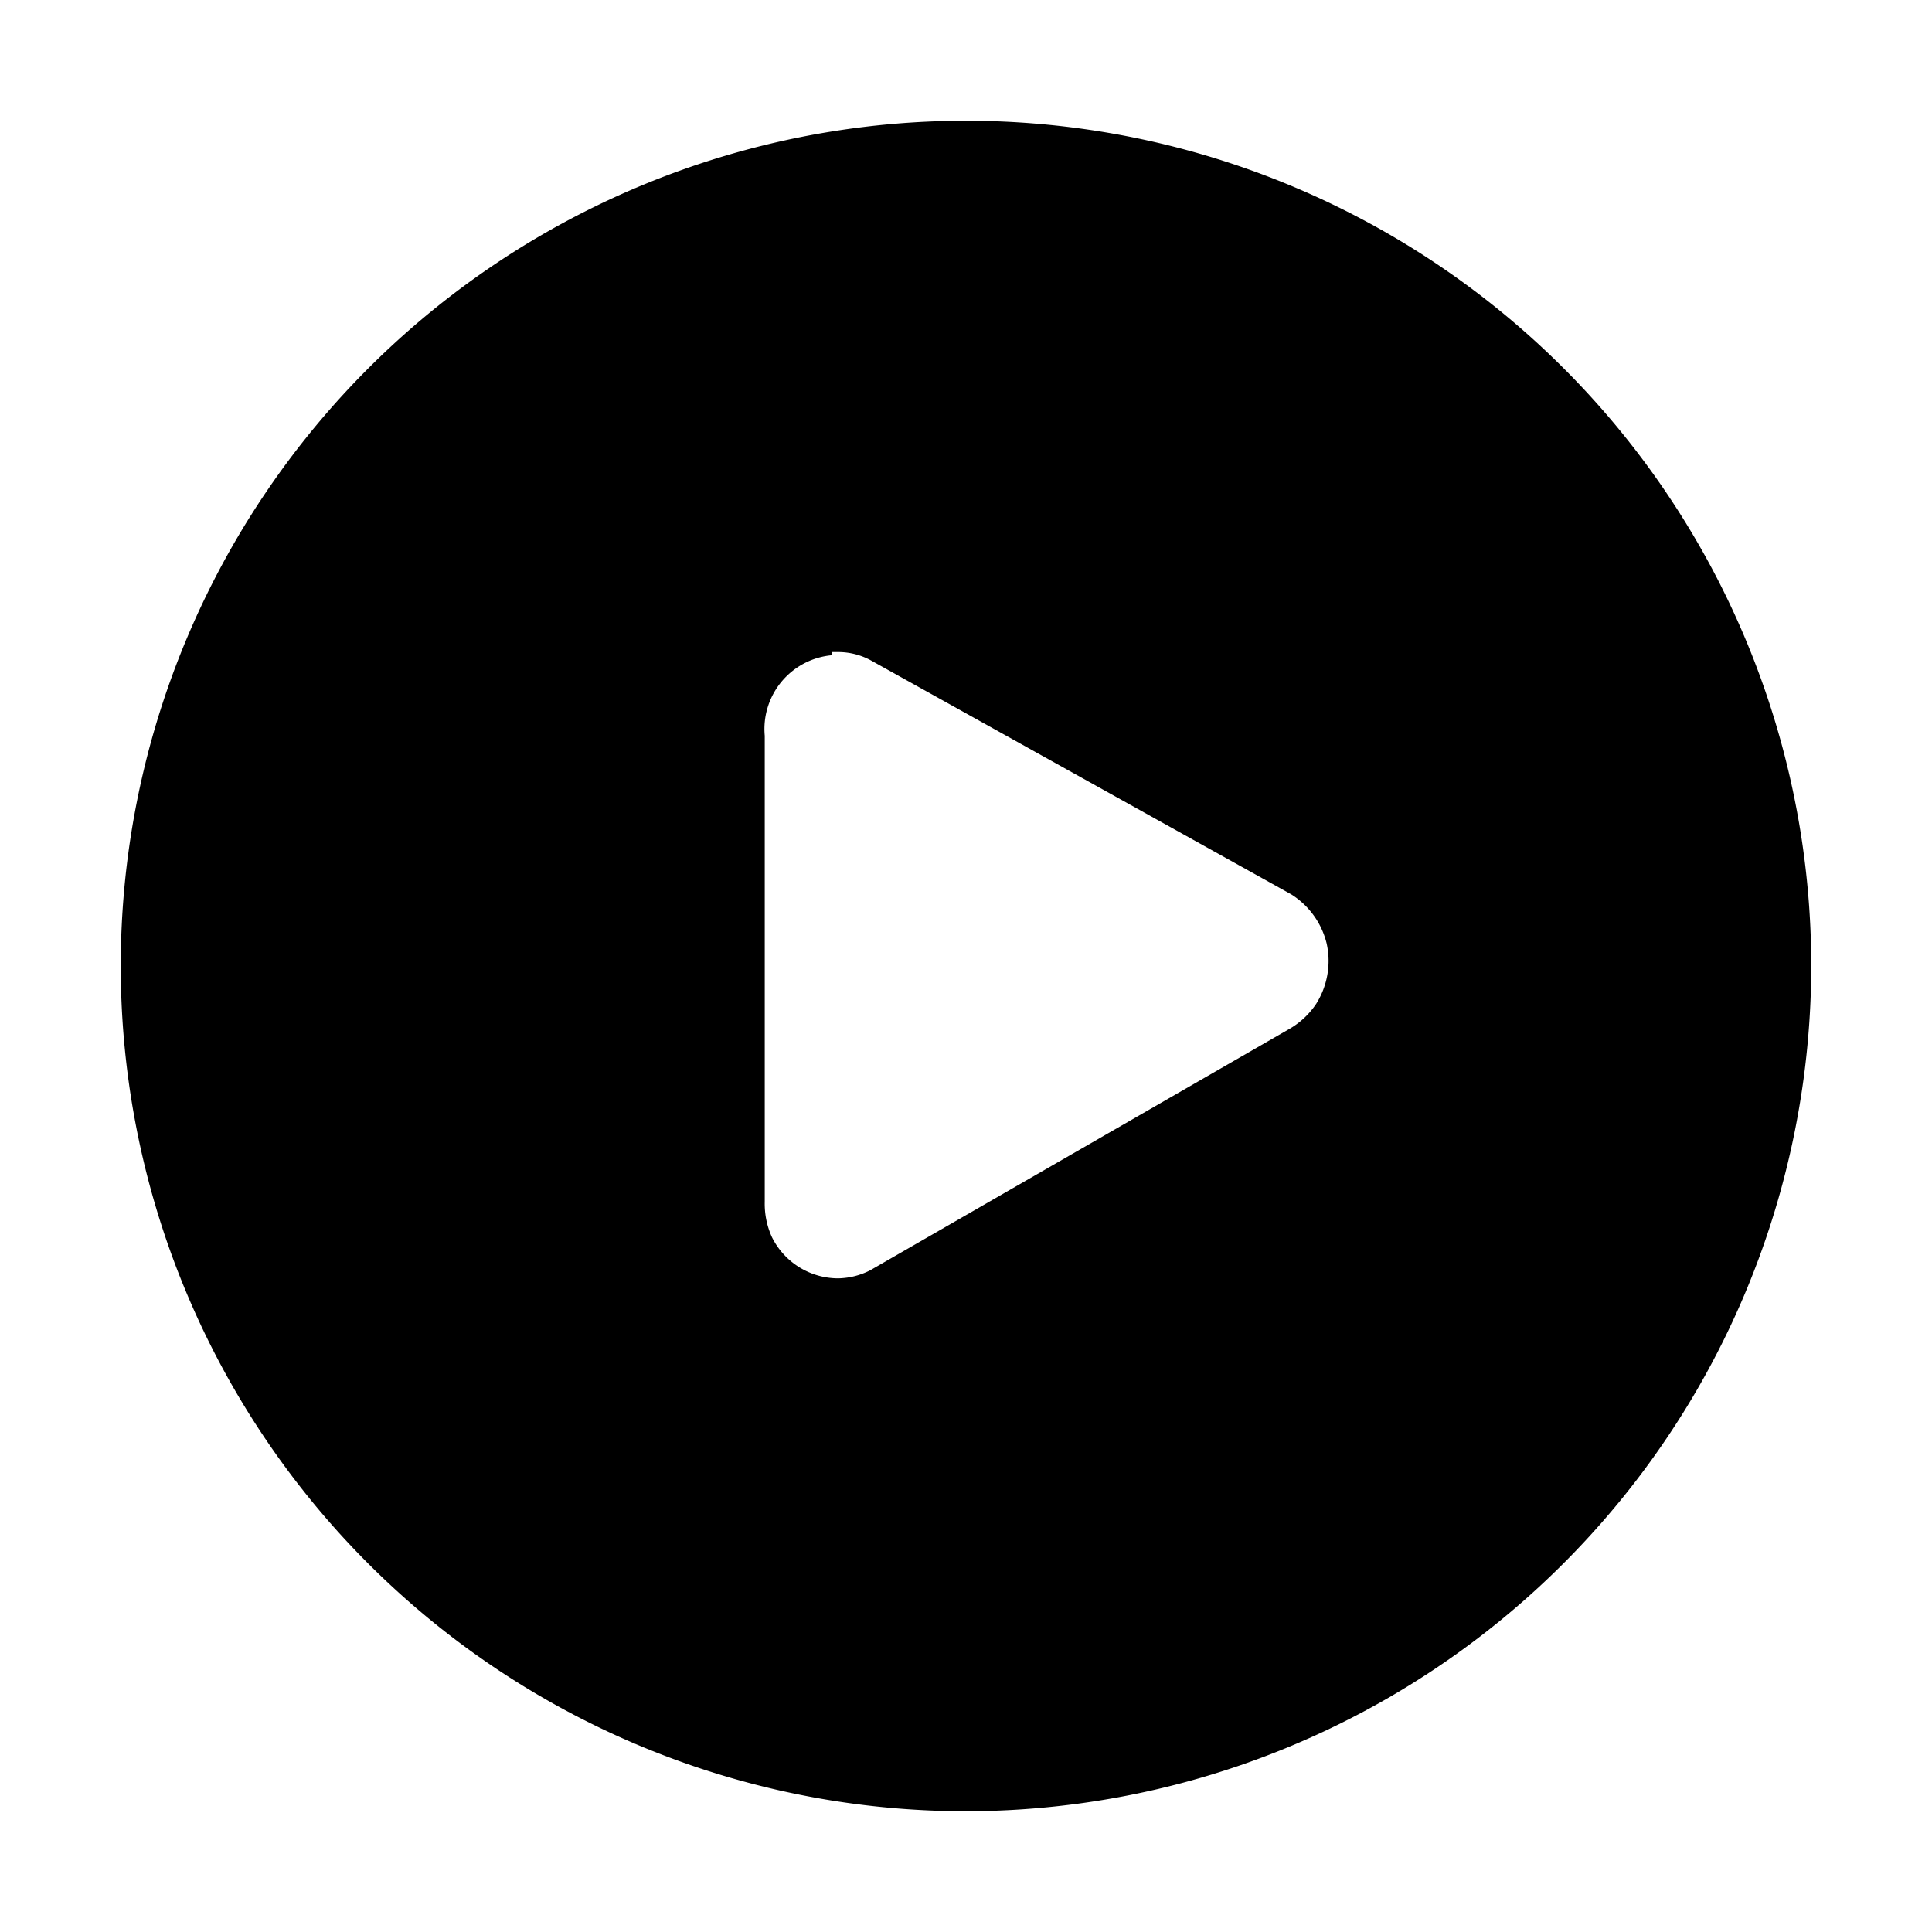 <svg xmlns="http://www.w3.org/2000/svg" viewBox="0 0 24 24">
  <g>
    <path d="M12,22.5A10.5,10.5,0,1,1,22.5,12,10.51,10.51,0,0,1,12,22.5ZM10.33,8.14a.92.92,0,0,0-.83,1v5.79a1,1,0,0,0,.09.44.92.92,0,0,0,.82.51.91.91,0,0,0,.4-.1l5.21-3a1,1,0,0,0,.33-.31,1,1,0,0,0,.13-.75,1,1,0,0,0-.44-.61l-5.21-2.9a.85.85,0,0,0-.42-.11h-.08Z"/>
  </g>
</svg>

